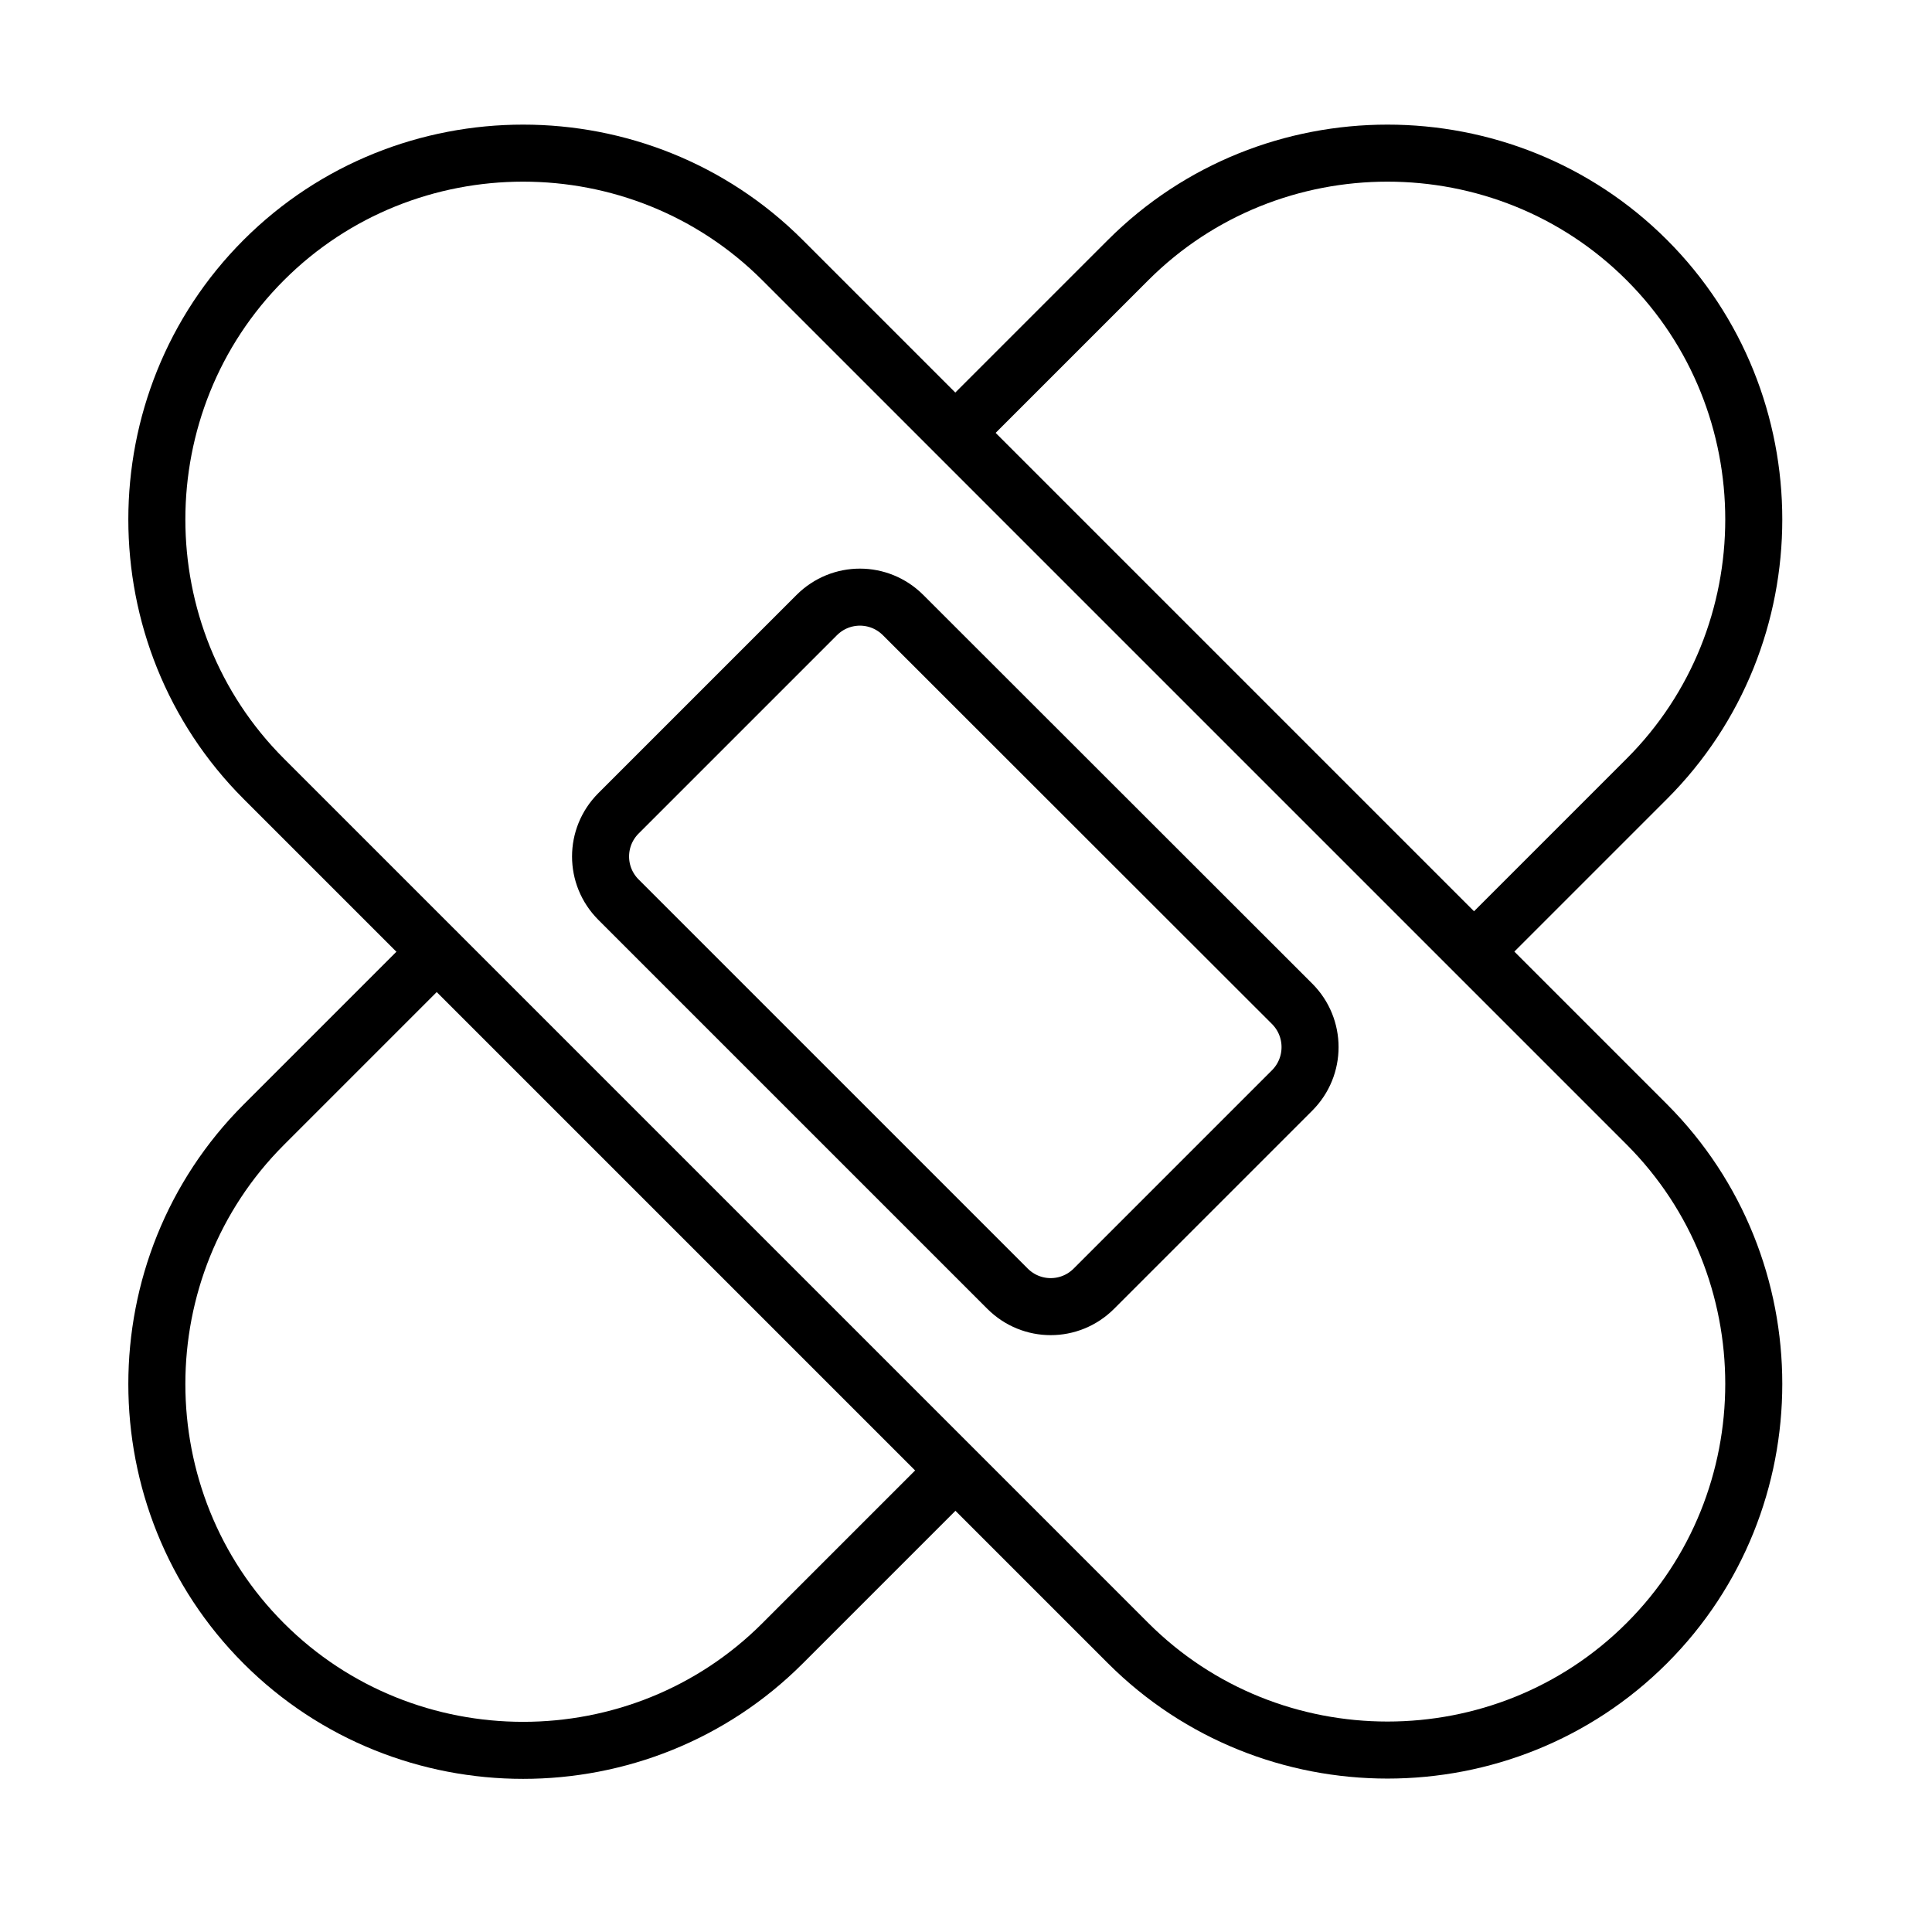 <?xml version="1.0" encoding="utf-8"?>
<!-- Generator: Adobe Illustrator 27.0.0, SVG Export Plug-In . SVG Version: 6.00 Build 0)  -->
<svg version="1.1" xmlns="http://www.w3.org/2000/svg" xmlns:xlink="http://www.w3.org/1999/xlink" x="0px" y="0px"
	 viewBox="0 0 67.75 67.75" style="enable-background:new 0 0 67.75 67.75;" xml:space="preserve">
<style type="text/css">
	.st0{display:none;}
	.st1{display:inline;opacity:0.5;}
	.st2{fill:none;stroke:#E62AFF;stroke-width:0.25;stroke-miterlimit:10;}
	.st3{display:inline;}
	.st4{display:inline;fill:none;stroke:#FFFFFF;stroke-width:2;stroke-miterlimit:10;}
	.st5{fill:none;stroke:#000000;stroke-width:2;stroke-linecap:round;stroke-linejoin:round;stroke-miterlimit:10;}
	.st6{fill:none;stroke:#000000;stroke-width:2;stroke-linecap:round;stroke-linejoin:round;}
</style>
<g id="guide" class="st0">
	<g class="st1">
		<g>
			<g>
				<g>
					<rect x="0.12" y="0.12" class="st2" width="67.5" height="67.5"/>
					<circle class="st2" cx="33.88" cy="33.88" r="33.75"/>
					<circle class="st2" cx="33.88" cy="33.88" r="16.88"/>
					<line class="st2" x1="33.88" y1="67.62" x2="33.88" y2="0.12"/>
					<line class="st2" x1="0.12" y1="33.88" x2="67.62" y2="33.88"/>
				</g>
			</g>
		</g>
	</g>
</g>
<g id="title" class="st0">
	<rect x="-650.5" y="-527.62" class="st4" width="1200" height="1335"/>
</g>
<g id="icon">
	<g>
		<path class="st5" d="M57.75,57.62L57.75,57.62c-5,5-13.19,5-18.19,0L24.79,42.85L9.25,27.31c-5-5-5-13.19,0-18.19l0,0
			c5-5,13.19-5,18.19,0l30.31,30.31C62.75,44.44,62.75,52.62,57.75,57.62z"/>
		<path class="st5" d="M45.31,38.24l-6.95,6.95c-0.84,0.84-2.19,0.84-3.03,0L21.69,31.55c-0.84-0.84-0.84-2.19,0-3.03l6.95-6.95
			c0.84-0.84,2.19-0.84,3.03,0L45.31,35.2C46.15,36.04,46.15,37.4,45.31,38.24z"/>
		<path class="st5" d="M51.71,33.35l6.04-6.04c5-5,5-13.19,0-18.19l0,0c-5-5-13.19-5-18.19,0l-6.04,6.04"/>
		<path class="st5" d="M15.31,33.38l-6.06,6.06c-5,5-5,13.19,0,18.19l0,0c5,5,13.19,5,18.19,0l5.79-5.79"/>
	</g>
</g>
</svg>

